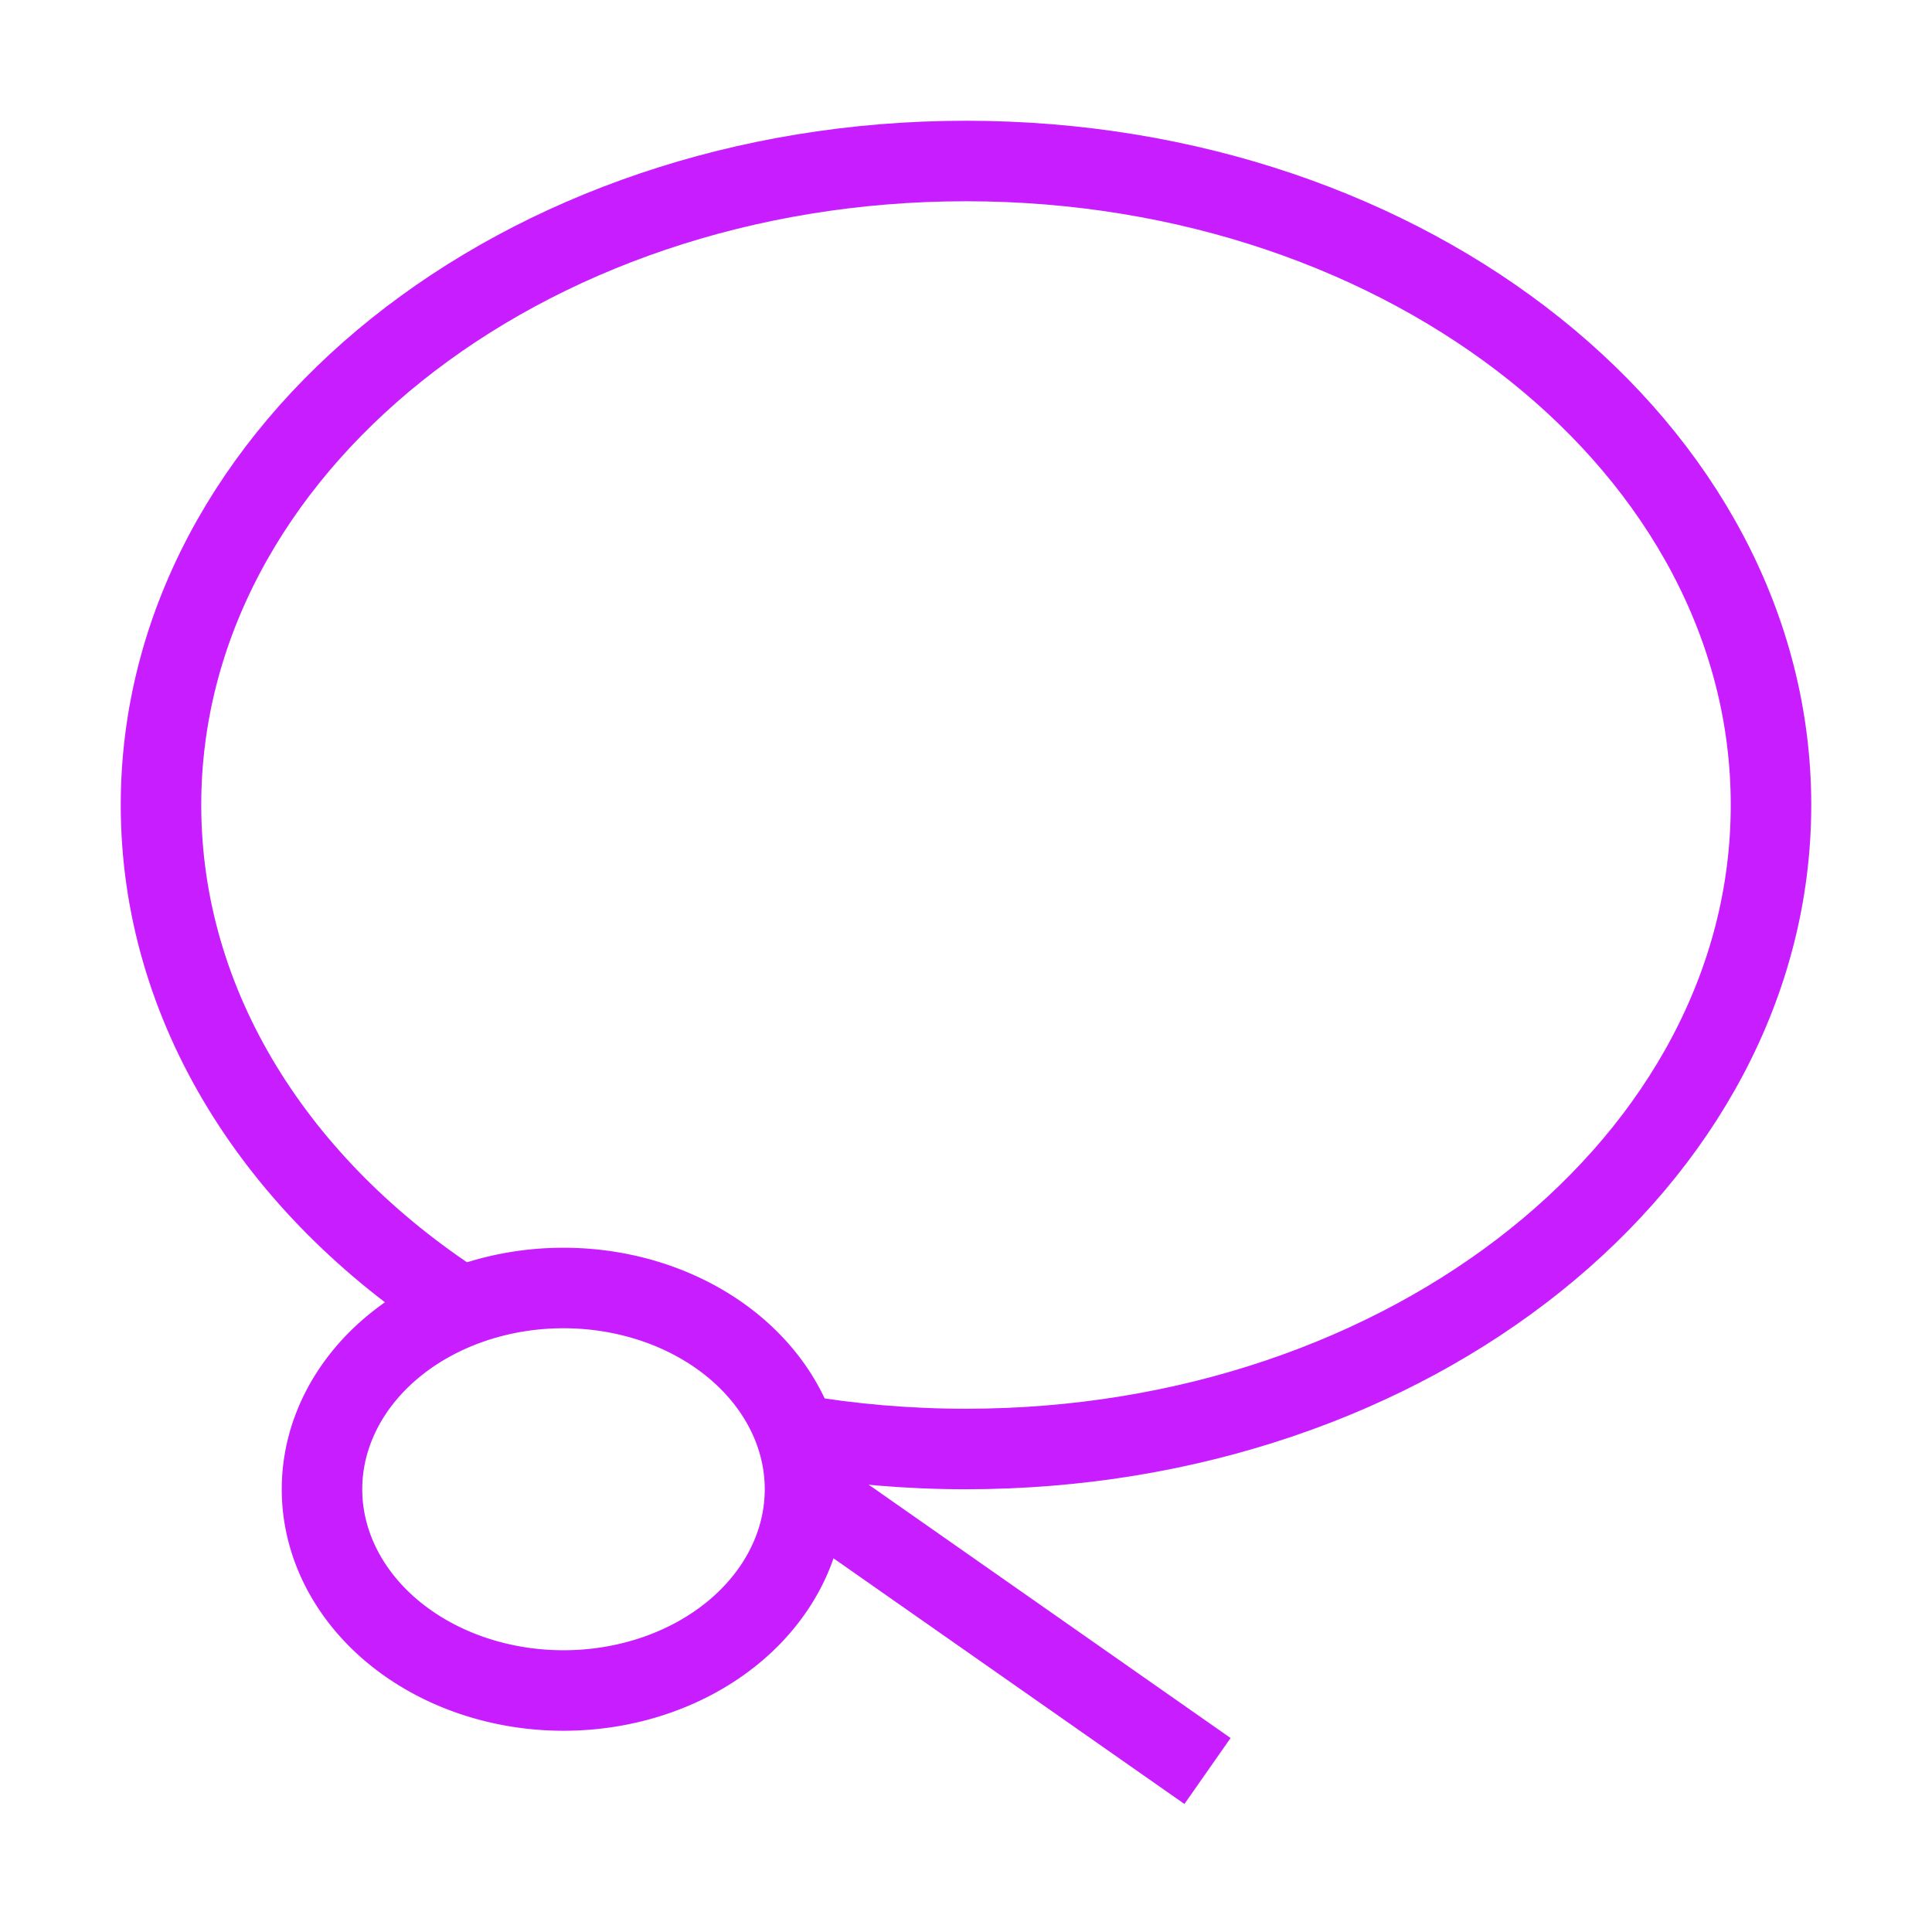 <svg xmlns="http://www.w3.org/2000/svg" fill="none" viewBox="0 0 24 24" id="Lasso-Tool--Streamline-Sharp-Neon">
  <desc>
    Lasso Tool Streamline Icon: https://streamlinehq.com
  </desc>
  <g id="lasso-tool">
    <path id="Ellipse 573" stroke="#c71dff" d="M5.711 16.221C3.447 14.754 2 12.512 2 10c0 -4.418 4.477 -8 10 -8 5.523 0 10 3.582 10 8 0 4.418 -4.477 8 -10 8 -0.723 0 -1.428 -0.061 -2.108 -0.178" stroke-width="1"></path>
    <path id="Ellipse 574" stroke="#c71dff" d="M4 18.5a3 2.5 0 1 0 6 0 3 2.5 0 1 0 -6 0" stroke-width="1"></path>
    <path id="Vector 1841" stroke="#c71dff" d="m10 18.5 5 3.5" stroke-width="1"></path>
  </g>
</svg>